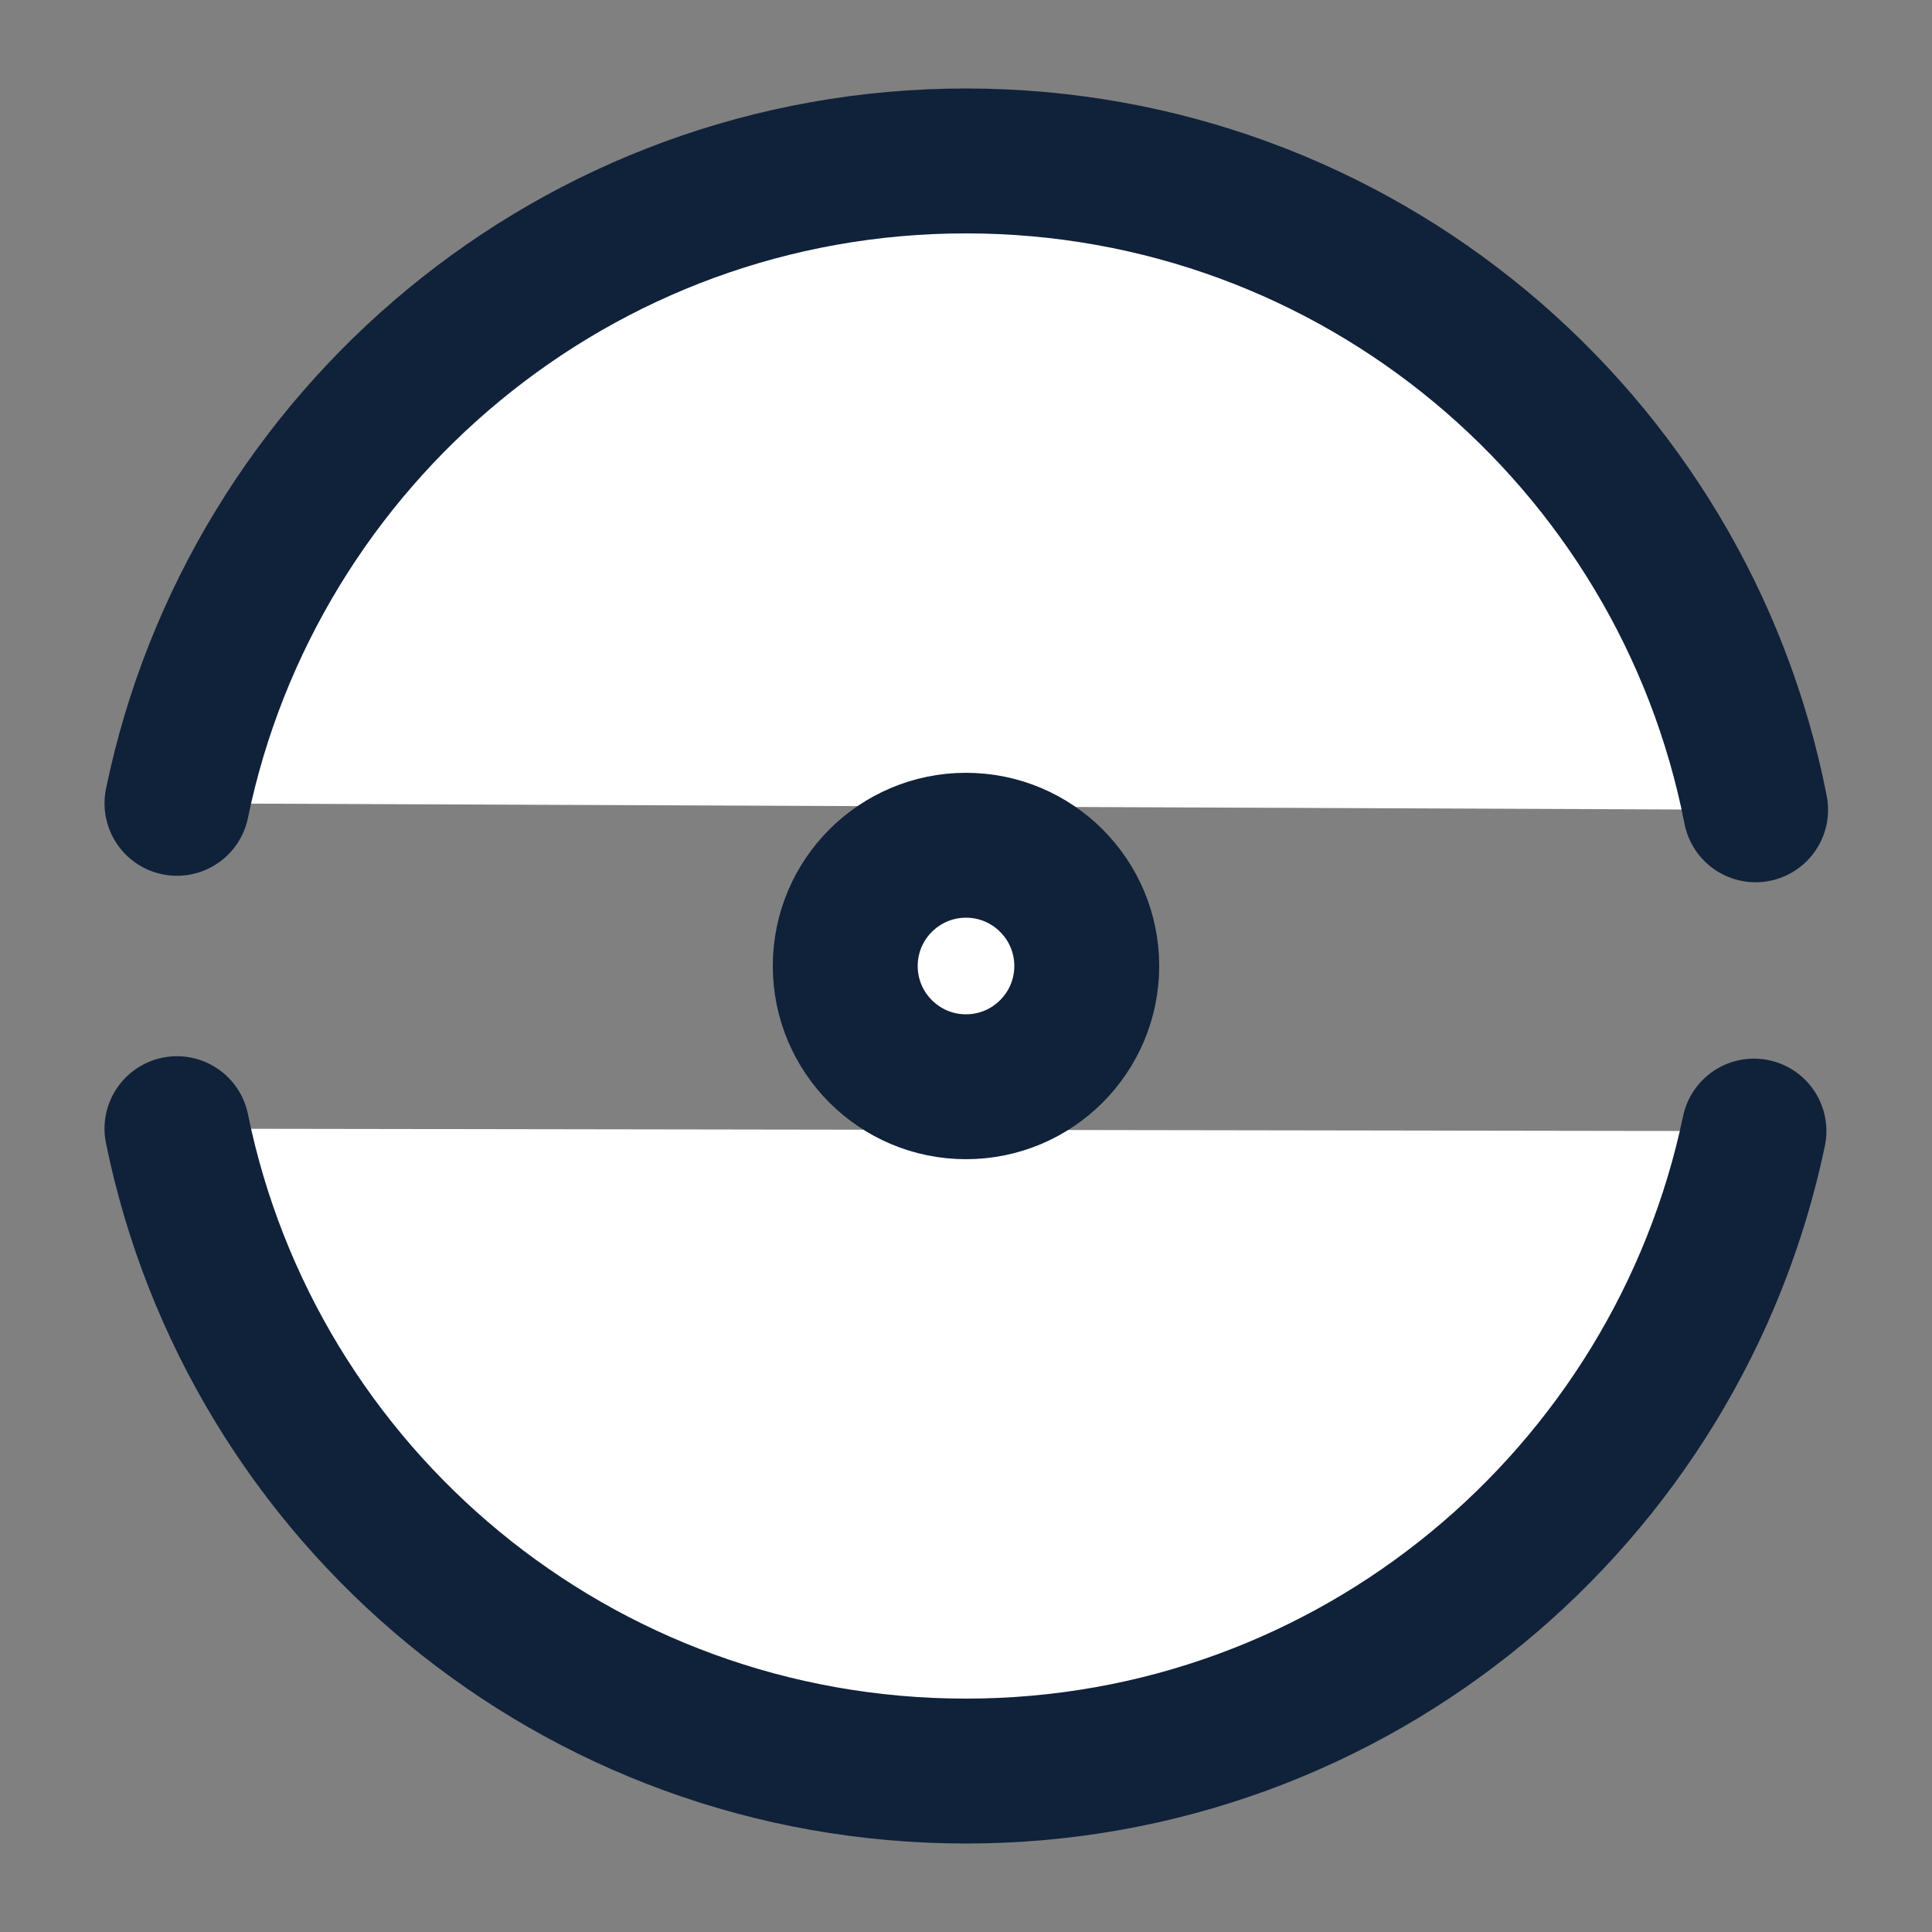 <svg width="20" height="20" viewBox="0 0 20 20" fill="#fff" xmlns="http://www.w3.org/2000/svg">
    <rect x="0" y="0" width="20" height="20" fill="#808080" stroke="none"/>
    <path
        d="M1.832 11.684C2.607 15.484 5.965 18.334 9.999 18.334C14.015 18.334 17.365 15.492 18.157 11.709"
        stroke="#10213A" stroke-width="1.5" stroke-linecap="round" stroke-linejoin="round" />
    <path
        d="M18.174 8.383C17.424 4.549 14.049 1.666 9.999 1.666C5.974 1.666 2.615 4.524 1.832 8.316"
        stroke="#10213A" stroke-width="1.5" stroke-linecap="round" stroke-linejoin="round" />
    <path
        d="M10 11.25C10.69 11.25 11.25 10.69 11.25 10C11.25 9.31 10.69 8.75 10 8.75C9.31 8.75 8.75 9.31 8.75 10C8.75 10.69 9.31 11.25 10 11.25Z"
        stroke="#10213A" stroke-width="1.5" stroke-linecap="round" stroke-linejoin="round" />
</svg>